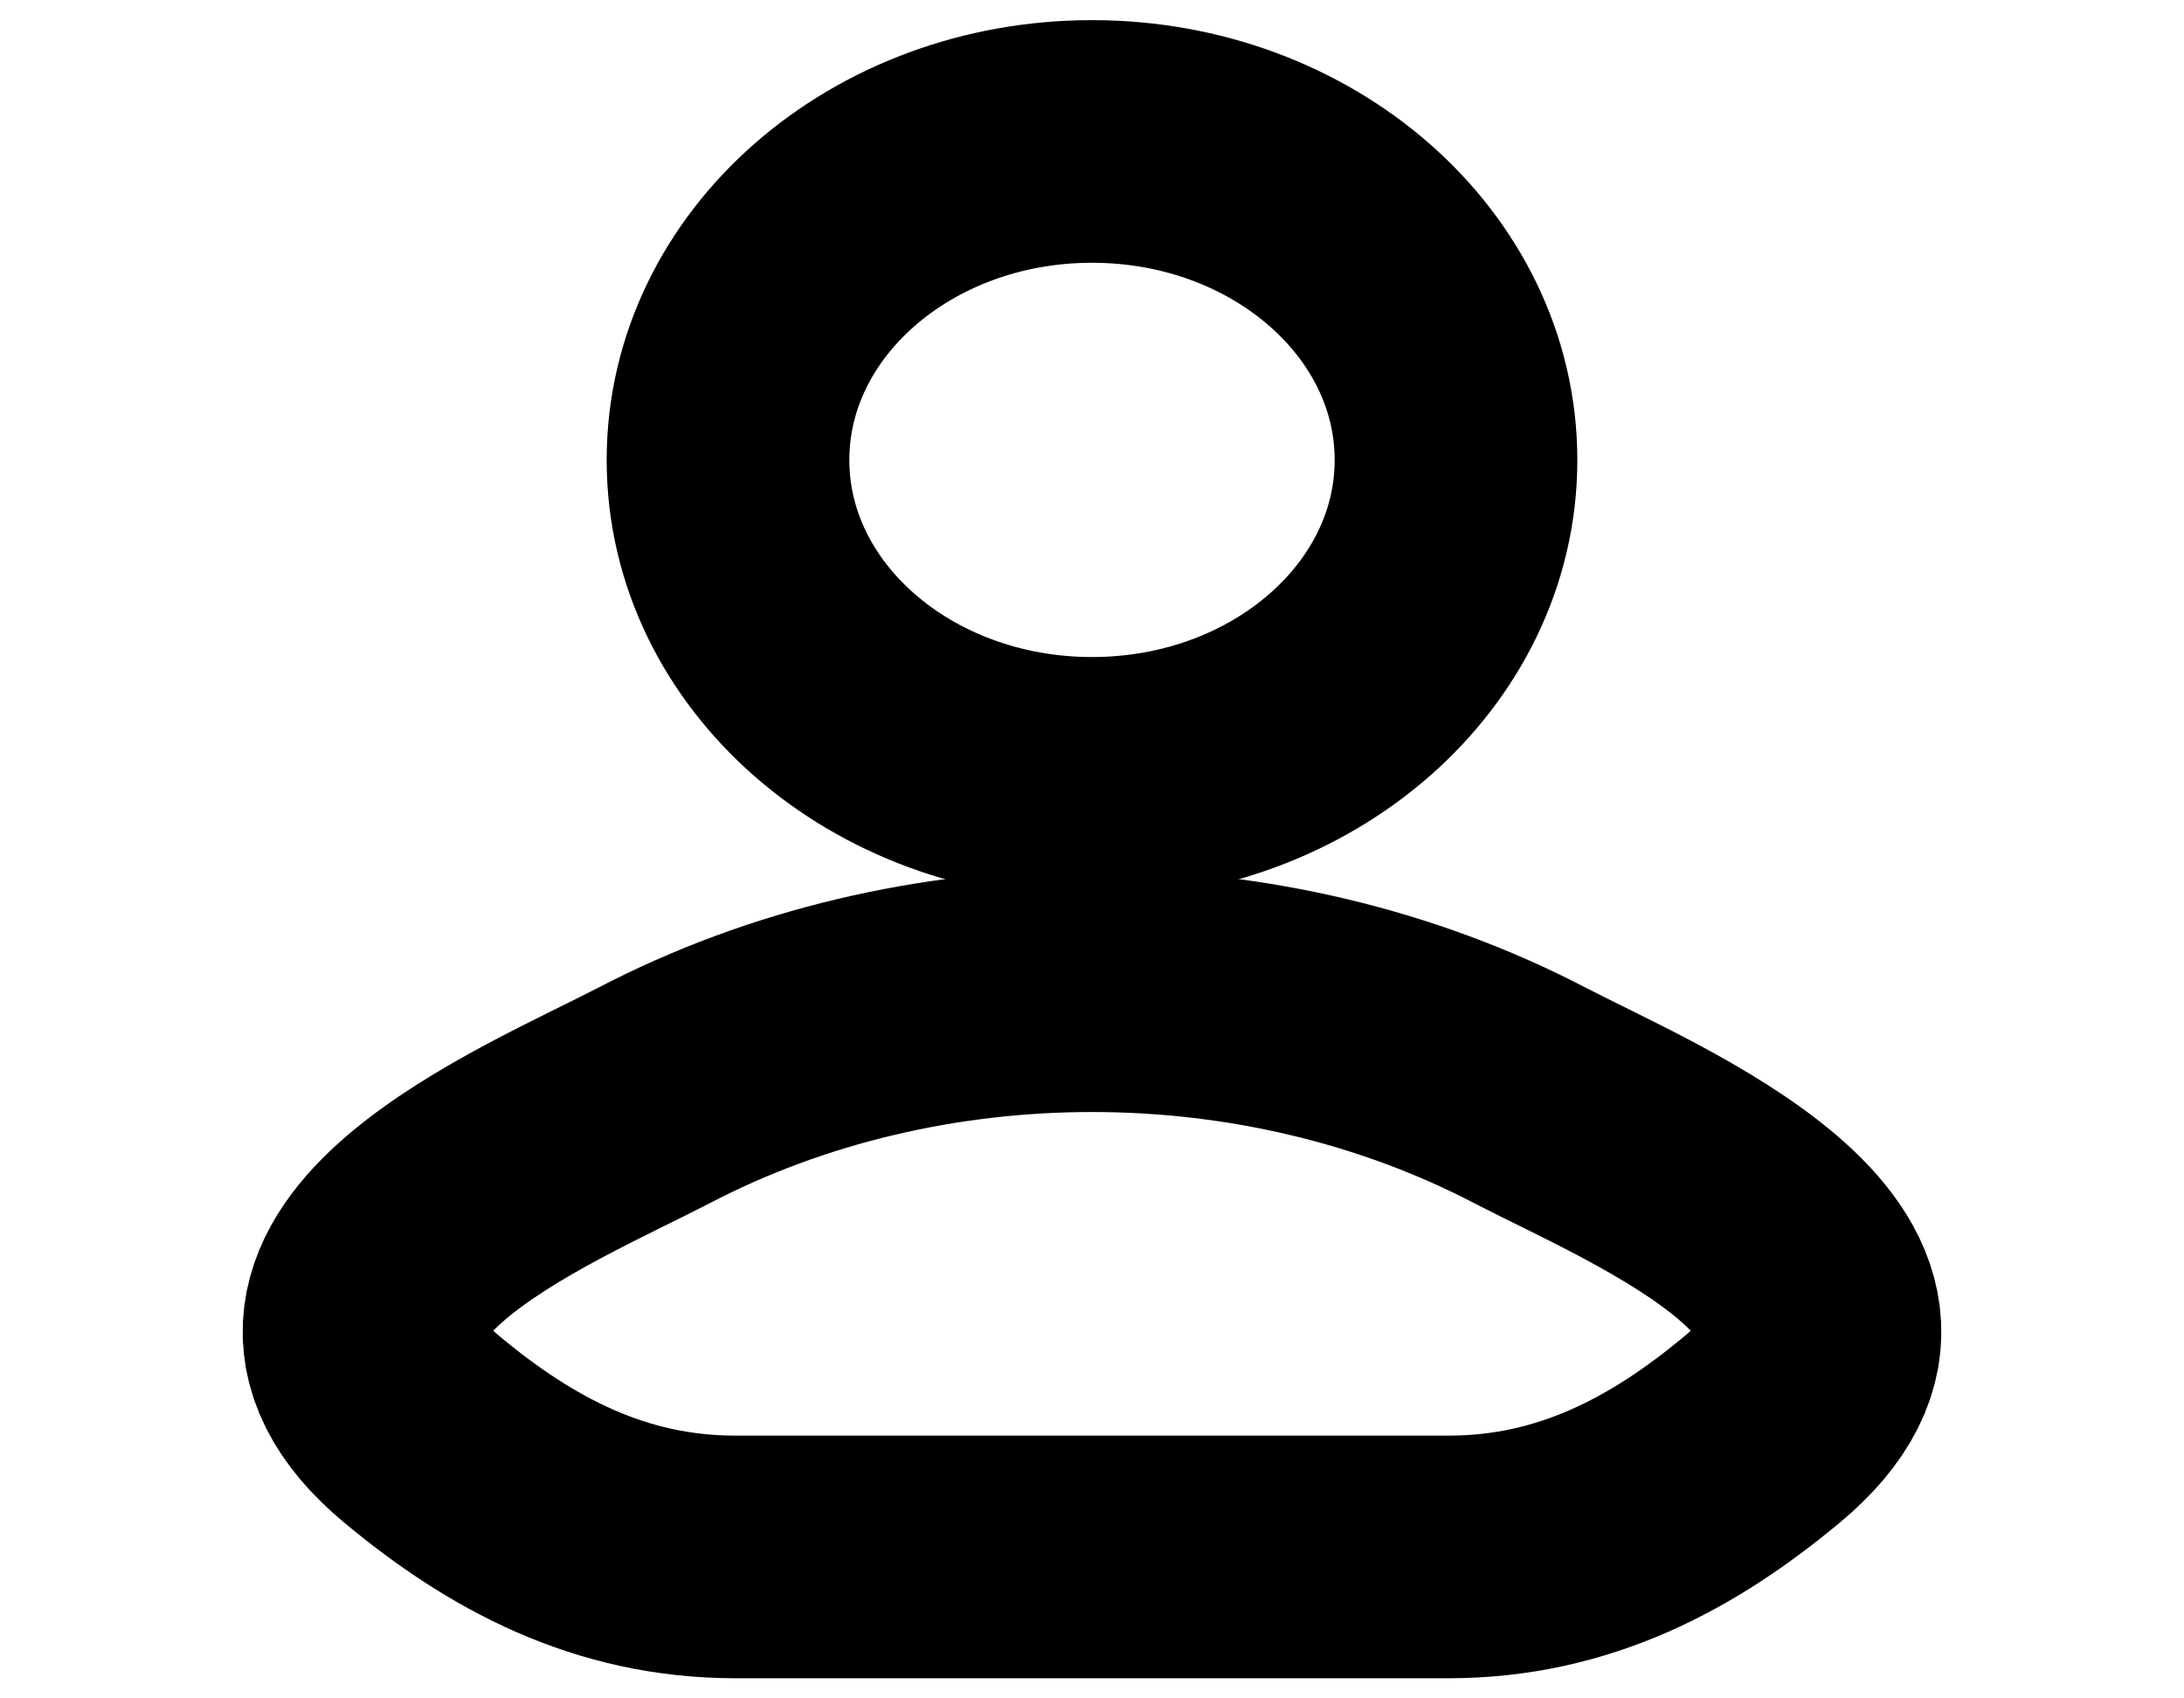 <svg width="9" height="7" viewBox="0 0 9 7" fill="none" xmlns="http://www.w3.org/2000/svg">
<path d="M2.693 4.516C2.221 4.761 0.984 5.263 1.738 5.891C2.105 6.197 2.515 6.417 3.03 6.417H5.97C6.485 6.417 6.895 6.197 7.262 5.891C8.016 5.263 6.779 4.761 6.307 4.516C5.202 3.939 3.798 3.939 2.693 4.516Z" stroke="#FD661F" stroke-opacity="0.85" style="stroke:#FD661F;stroke:color(display-p3 0.992 0.4 0.122);stroke-opacity:0.85;" stroke-linecap="round" stroke-linejoin="round"/>
<path d="M6 1.896C6 2.621 5.328 3.208 4.5 3.208C3.672 3.208 3 2.621 3 1.896C3 1.171 3.672 0.583 4.5 0.583C5.328 0.583 6 1.171 6 1.896Z" stroke="#FD661F" stroke-opacity="0.85" style="stroke:#FD661F;stroke:color(display-p3 0.992 0.4 0.122);stroke-opacity:0.85;"/>
</svg>
